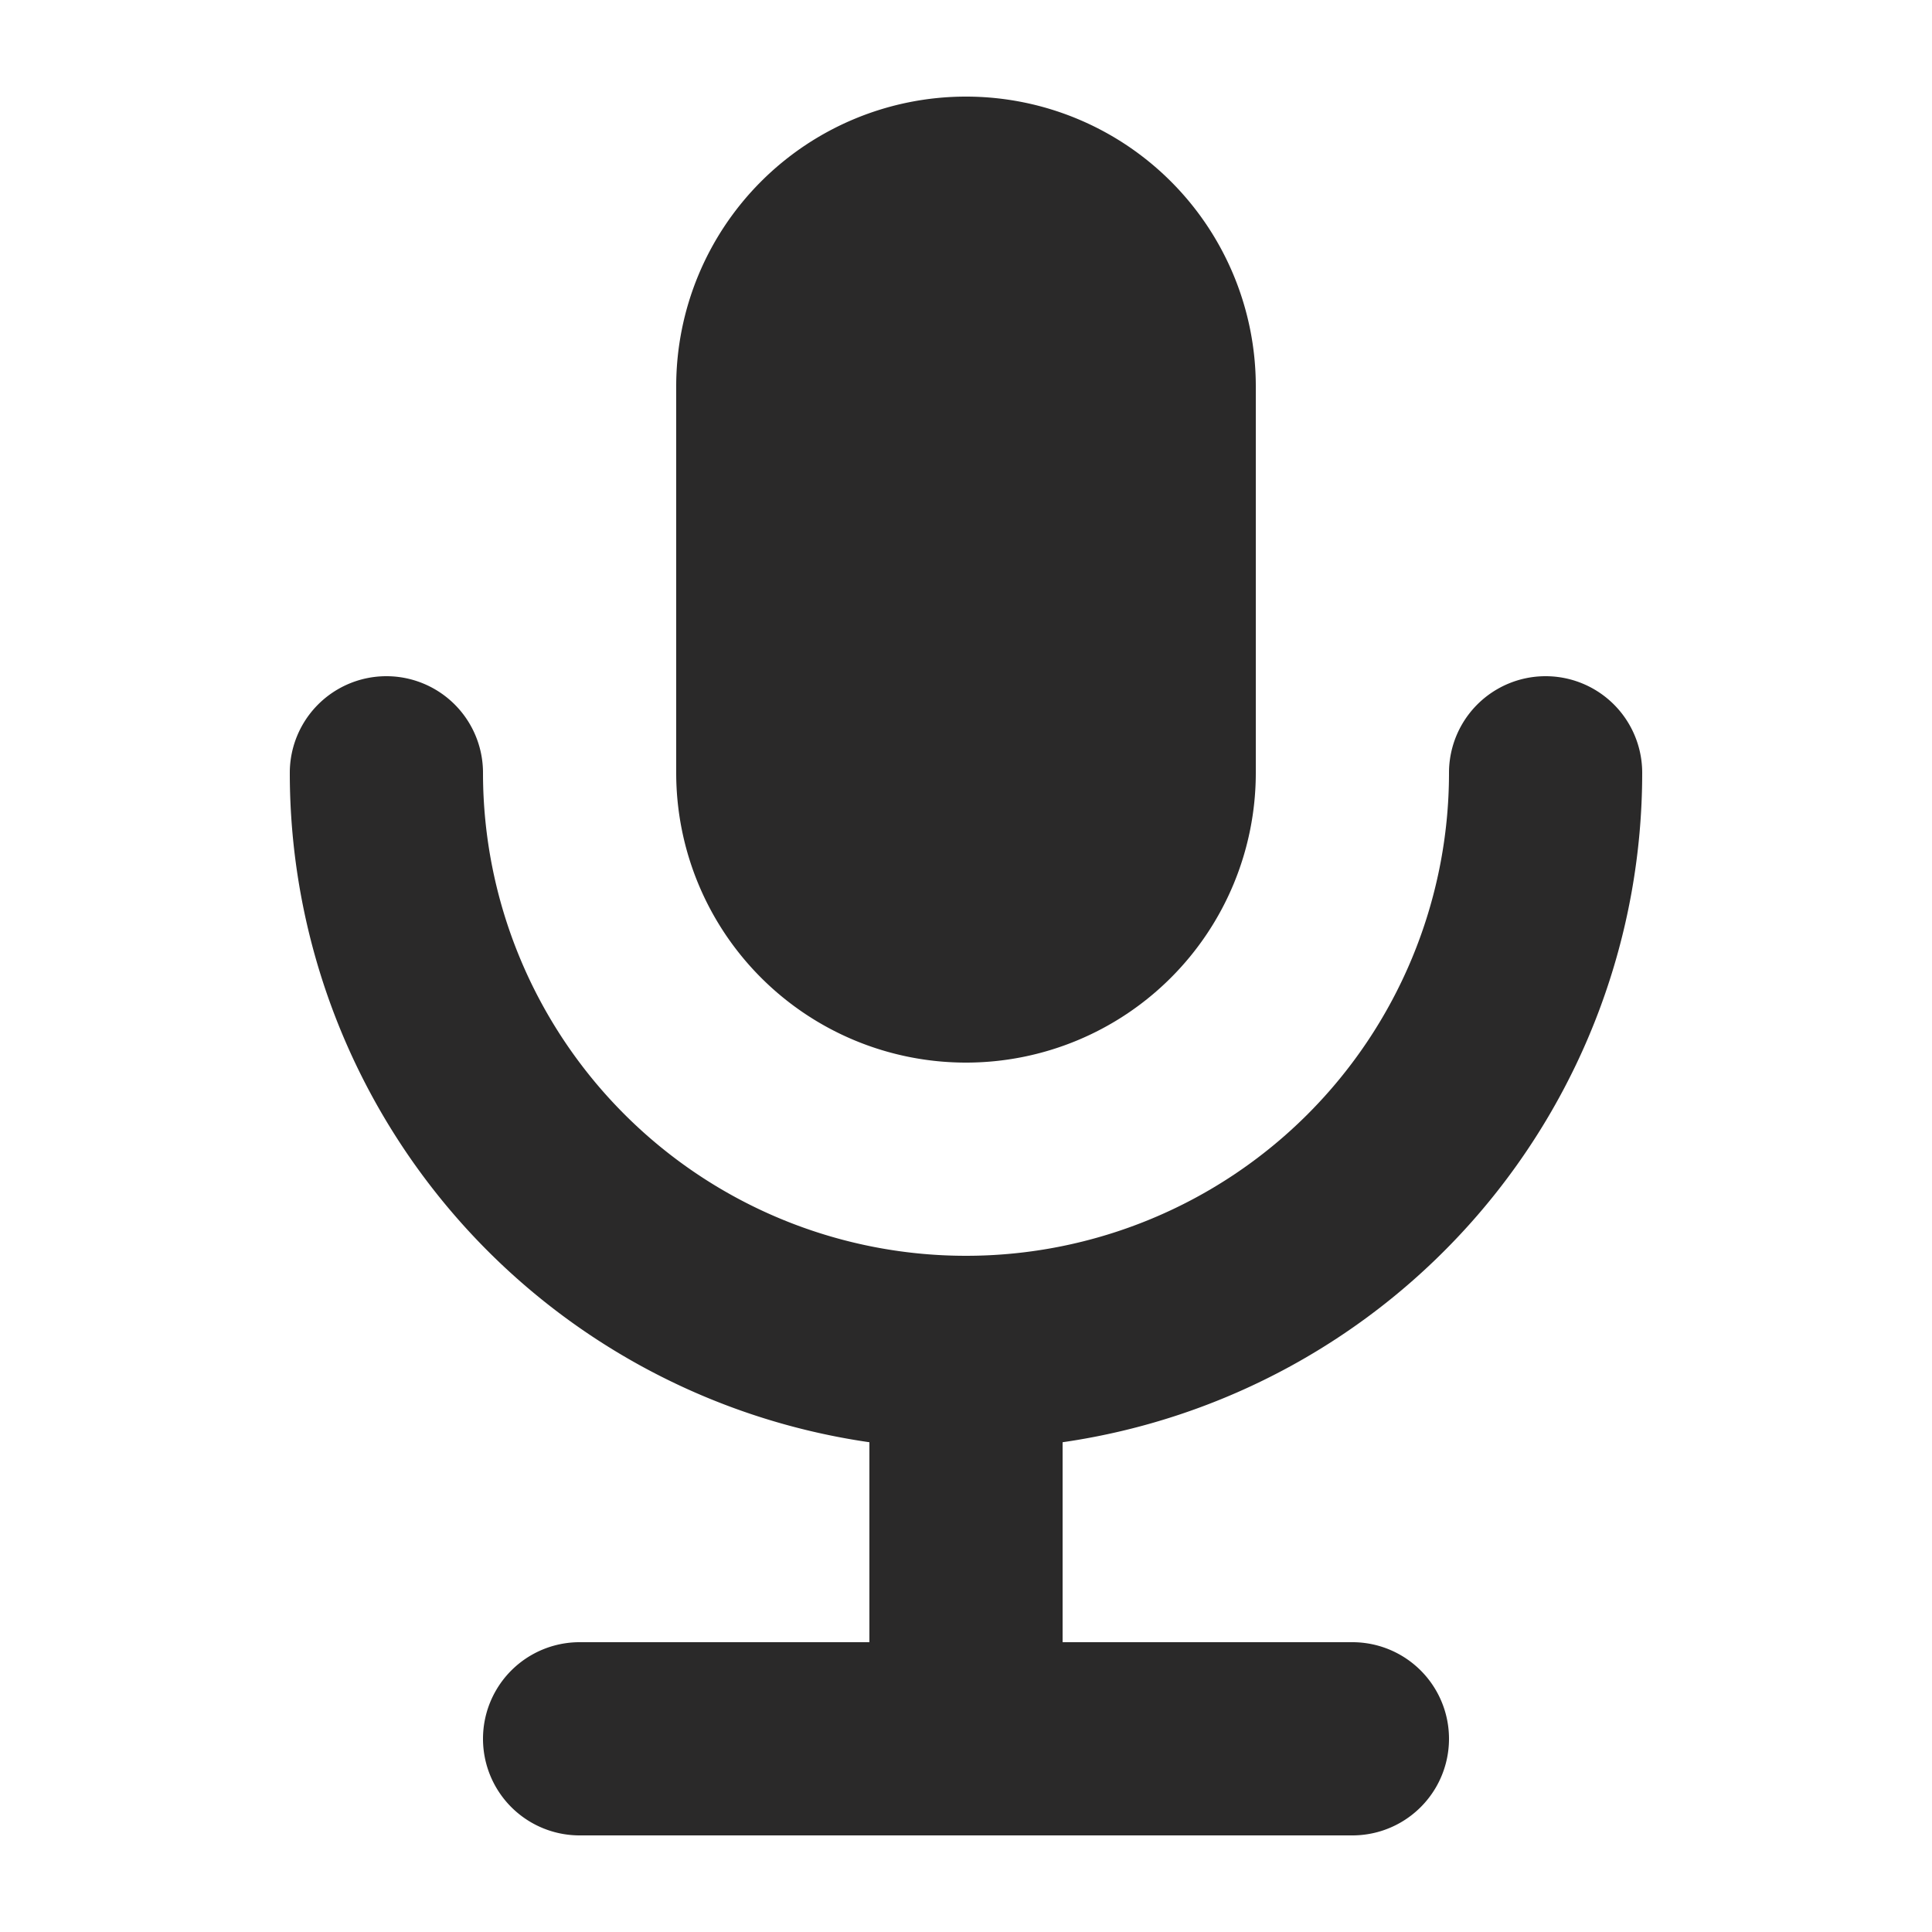 <svg xmlns="http://www.w3.org/2000/svg" class="h-5 w-5" viewBox="0 0 20 20" fill="#2a2929">
    <path fill-rule="evenodd"
        d="M7 4a3 3 0 016 0v4a3 3 0 11-6 0V4zm4 10.93A7.001 7.001 0 0017 8a1 1 0 10-2 0A5 5 0 015 8a1 1 0 00-2 0 7.001 7.001 0 006 6.93V17H6a1 1 0 100 2h8a1 1 0 100-2h-3v-2.07z"
        clip-rule="evenodd" />
</svg>